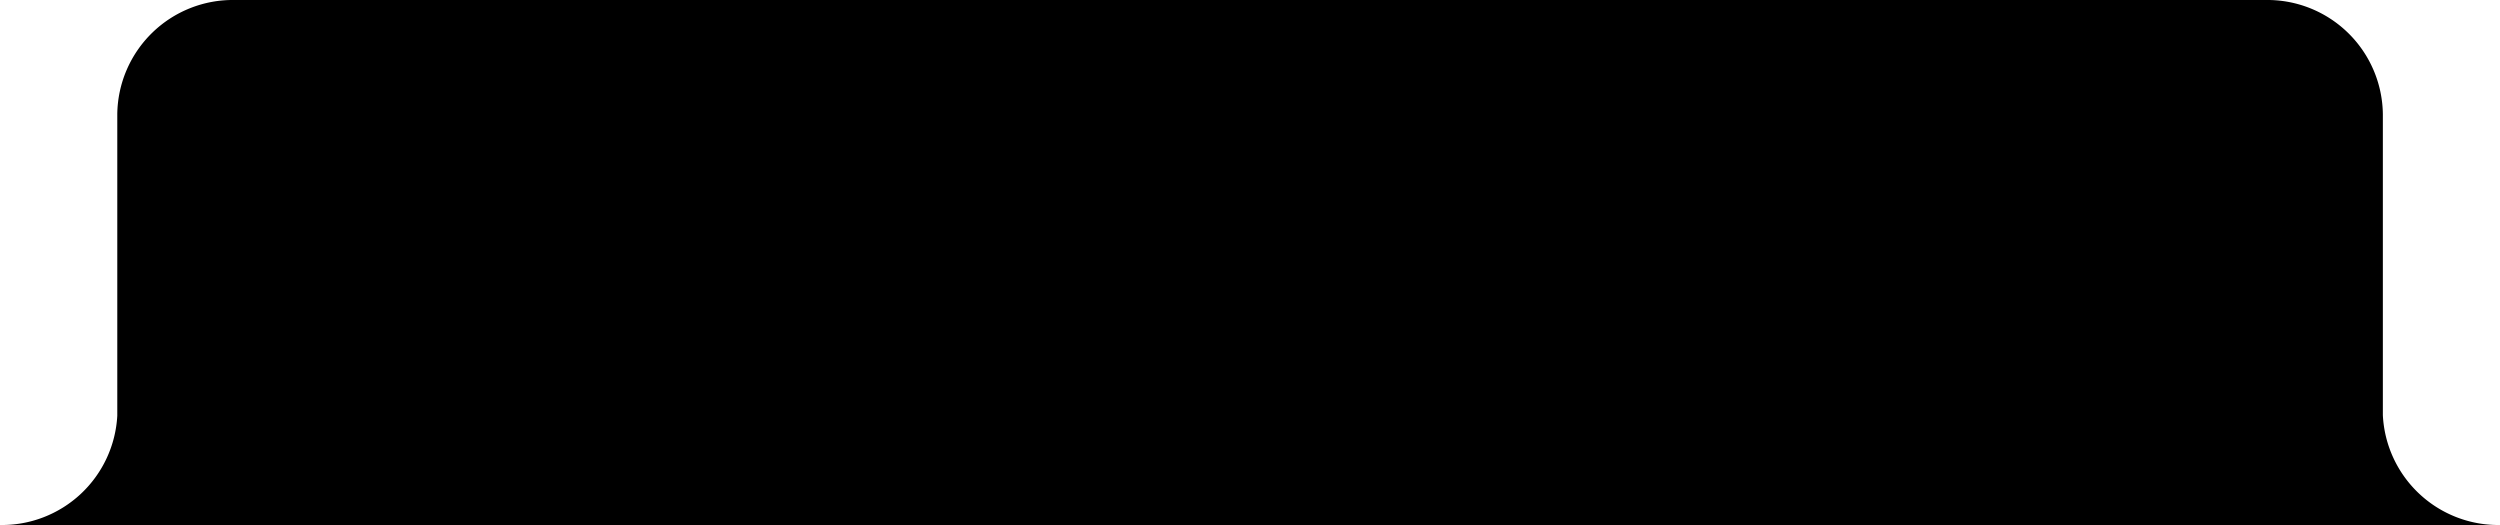 <svg xmlns="http://www.w3.org/2000/svg" width="175" height="36.75" viewBox="0 0 175 36.75">
      <path d="M166.8,29.06h0V8a8.09,8.09,0,0,0-8.22-8H16.43A8.09,8.09,0,0,0,8.21,8v21.1h0A8.09,8.09,0,0,1,0,36.75H20.31v0H154.68v0H175A8.09,8.09,0,0,1,166.8,29.06Z"/>
</svg>
